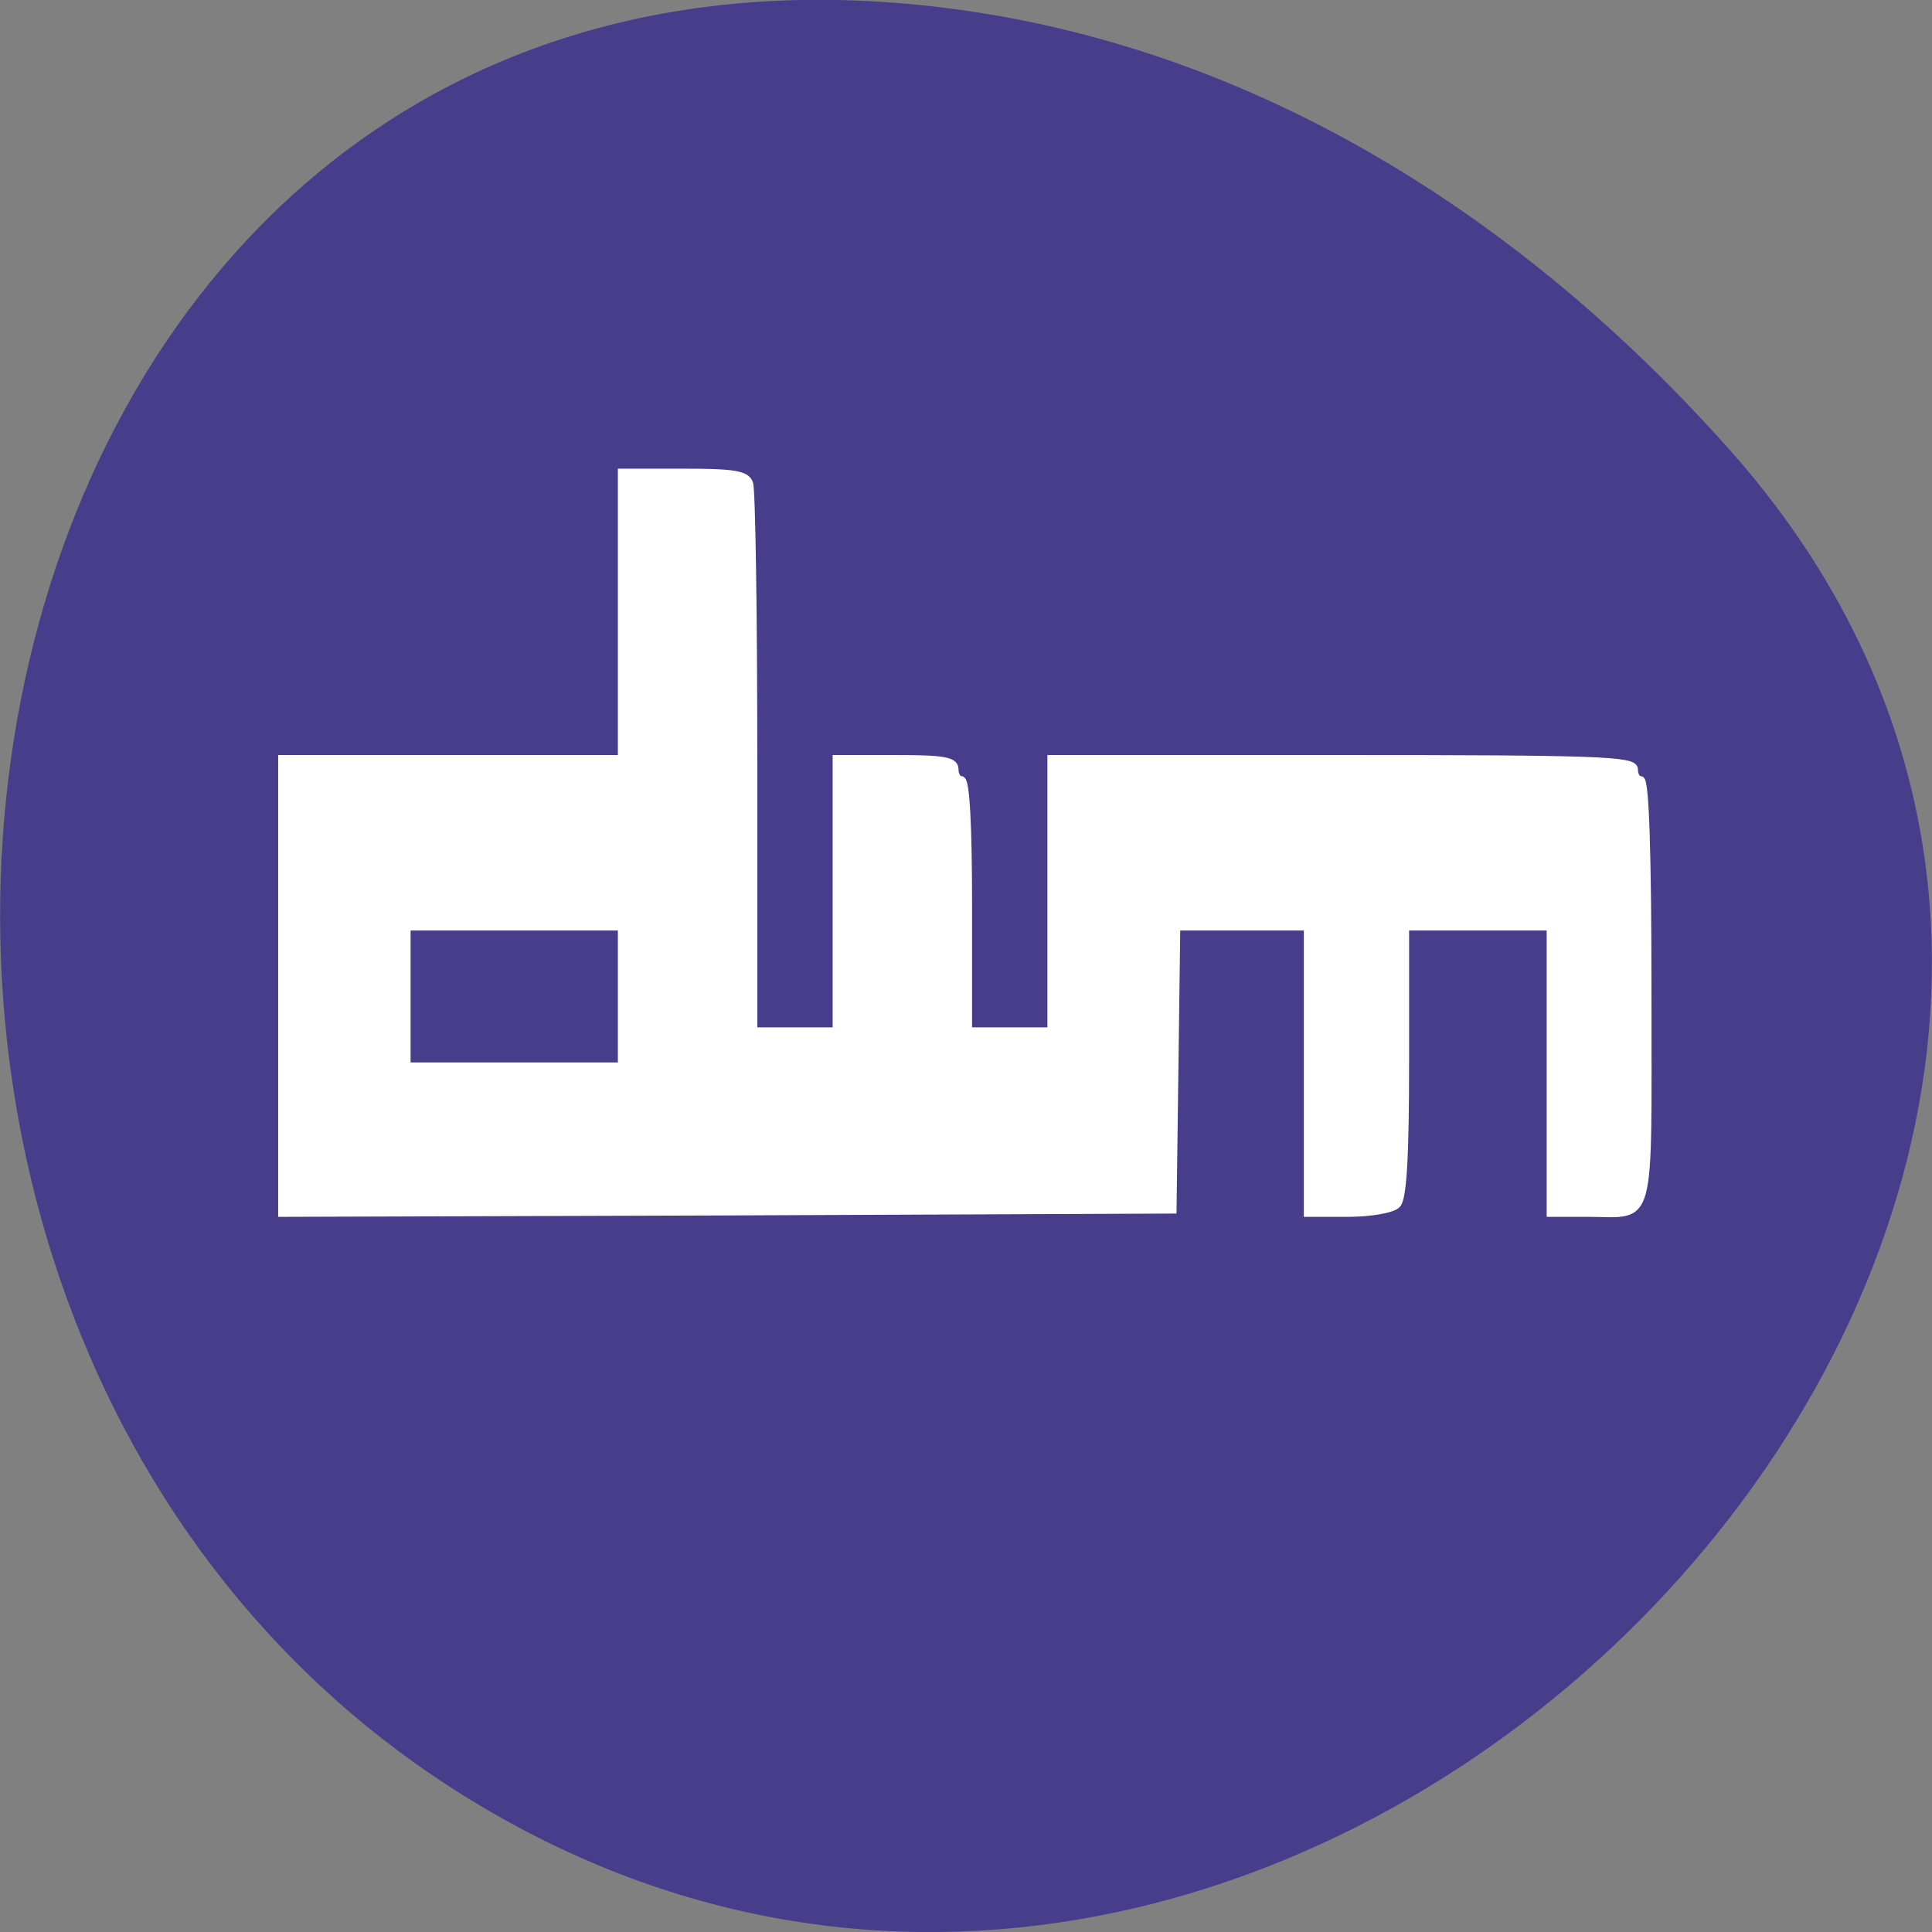 
<svg xmlns="http://www.w3.org/2000/svg" xmlns:xlink="http://www.w3.org/1999/xlink" width="16px" height="16px" viewBox="0 0 16 16" version="1.1">
<rect x="0" y="0" width="16" height="16" fill="#808080" stroke="none"/>
<g id="surface1">
<path style=" stroke:none;fill-rule:nonzero;fill:rgb(28.235%,23.922%,54.51%);fill-opacity:1;" d="M 14.332 3.734 C 19.609 9.688 11.285 18.848 4.316 15.145 C -2.73 11.398 -0.852 -0.992 7.801 0.062 C 10.375 0.375 12.609 1.793 14.332 3.734 "/>
<path style="fill-rule:evenodd;fill:rgb(100%,100%,100%);fill-opacity:1;stroke-width:1.061;stroke-linecap:butt;stroke-linejoin:miter;stroke:rgb(100%,100%,100%);stroke-opacity:1;stroke-miterlimit:4;" d="M 37.688 934.485 L 37.688 904.173 L 83.062 904.173 L 83.062 865.923 L 91.25 865.923 C 97.938 865.923 99.625 866.173 100.062 867.36 C 100.375 868.173 100.625 884.985 100.625 904.735 L 100.625 940.548 L 111.75 940.548 L 111.75 904.173 L 119.625 904.173 C 126 904.173 127.5 904.423 127.5 905.548 C 127.5 906.36 127.875 906.985 128.375 906.985 C 129 906.985 129.312 913.173 129.312 923.735 L 129.312 940.548 L 140.438 940.548 L 140.438 904.173 L 179.312 904.173 C 213.312 904.173 218.25 904.36 218.25 905.548 C 218.25 906.36 218.625 906.985 219.125 906.985 C 219.75 906.985 220.062 917.048 220.062 935.298 C 220.062 967.36 220.75 964.798 212.125 964.798 L 207.125 964.798 L 207.125 926.548 L 187.688 926.548 L 187.688 944.548 C 187.688 957.298 187.375 962.923 186.562 963.673 C 185.938 964.298 183 964.798 180.062 964.798 L 174.688 964.798 L 174.688 926.548 L 157.125 926.548 L 156.875 945.423 L 156.625 964.36 L 97.125 964.61 L 37.688 964.798 Z M 83.062 935.86 L 83.062 926.548 L 54.312 926.548 L 54.312 945.235 L 83.062 945.235 Z M 83.062 935.86 " transform="matrix(0.062,0,0,0.062,0,-49.773)"/>
</g>
</svg>
